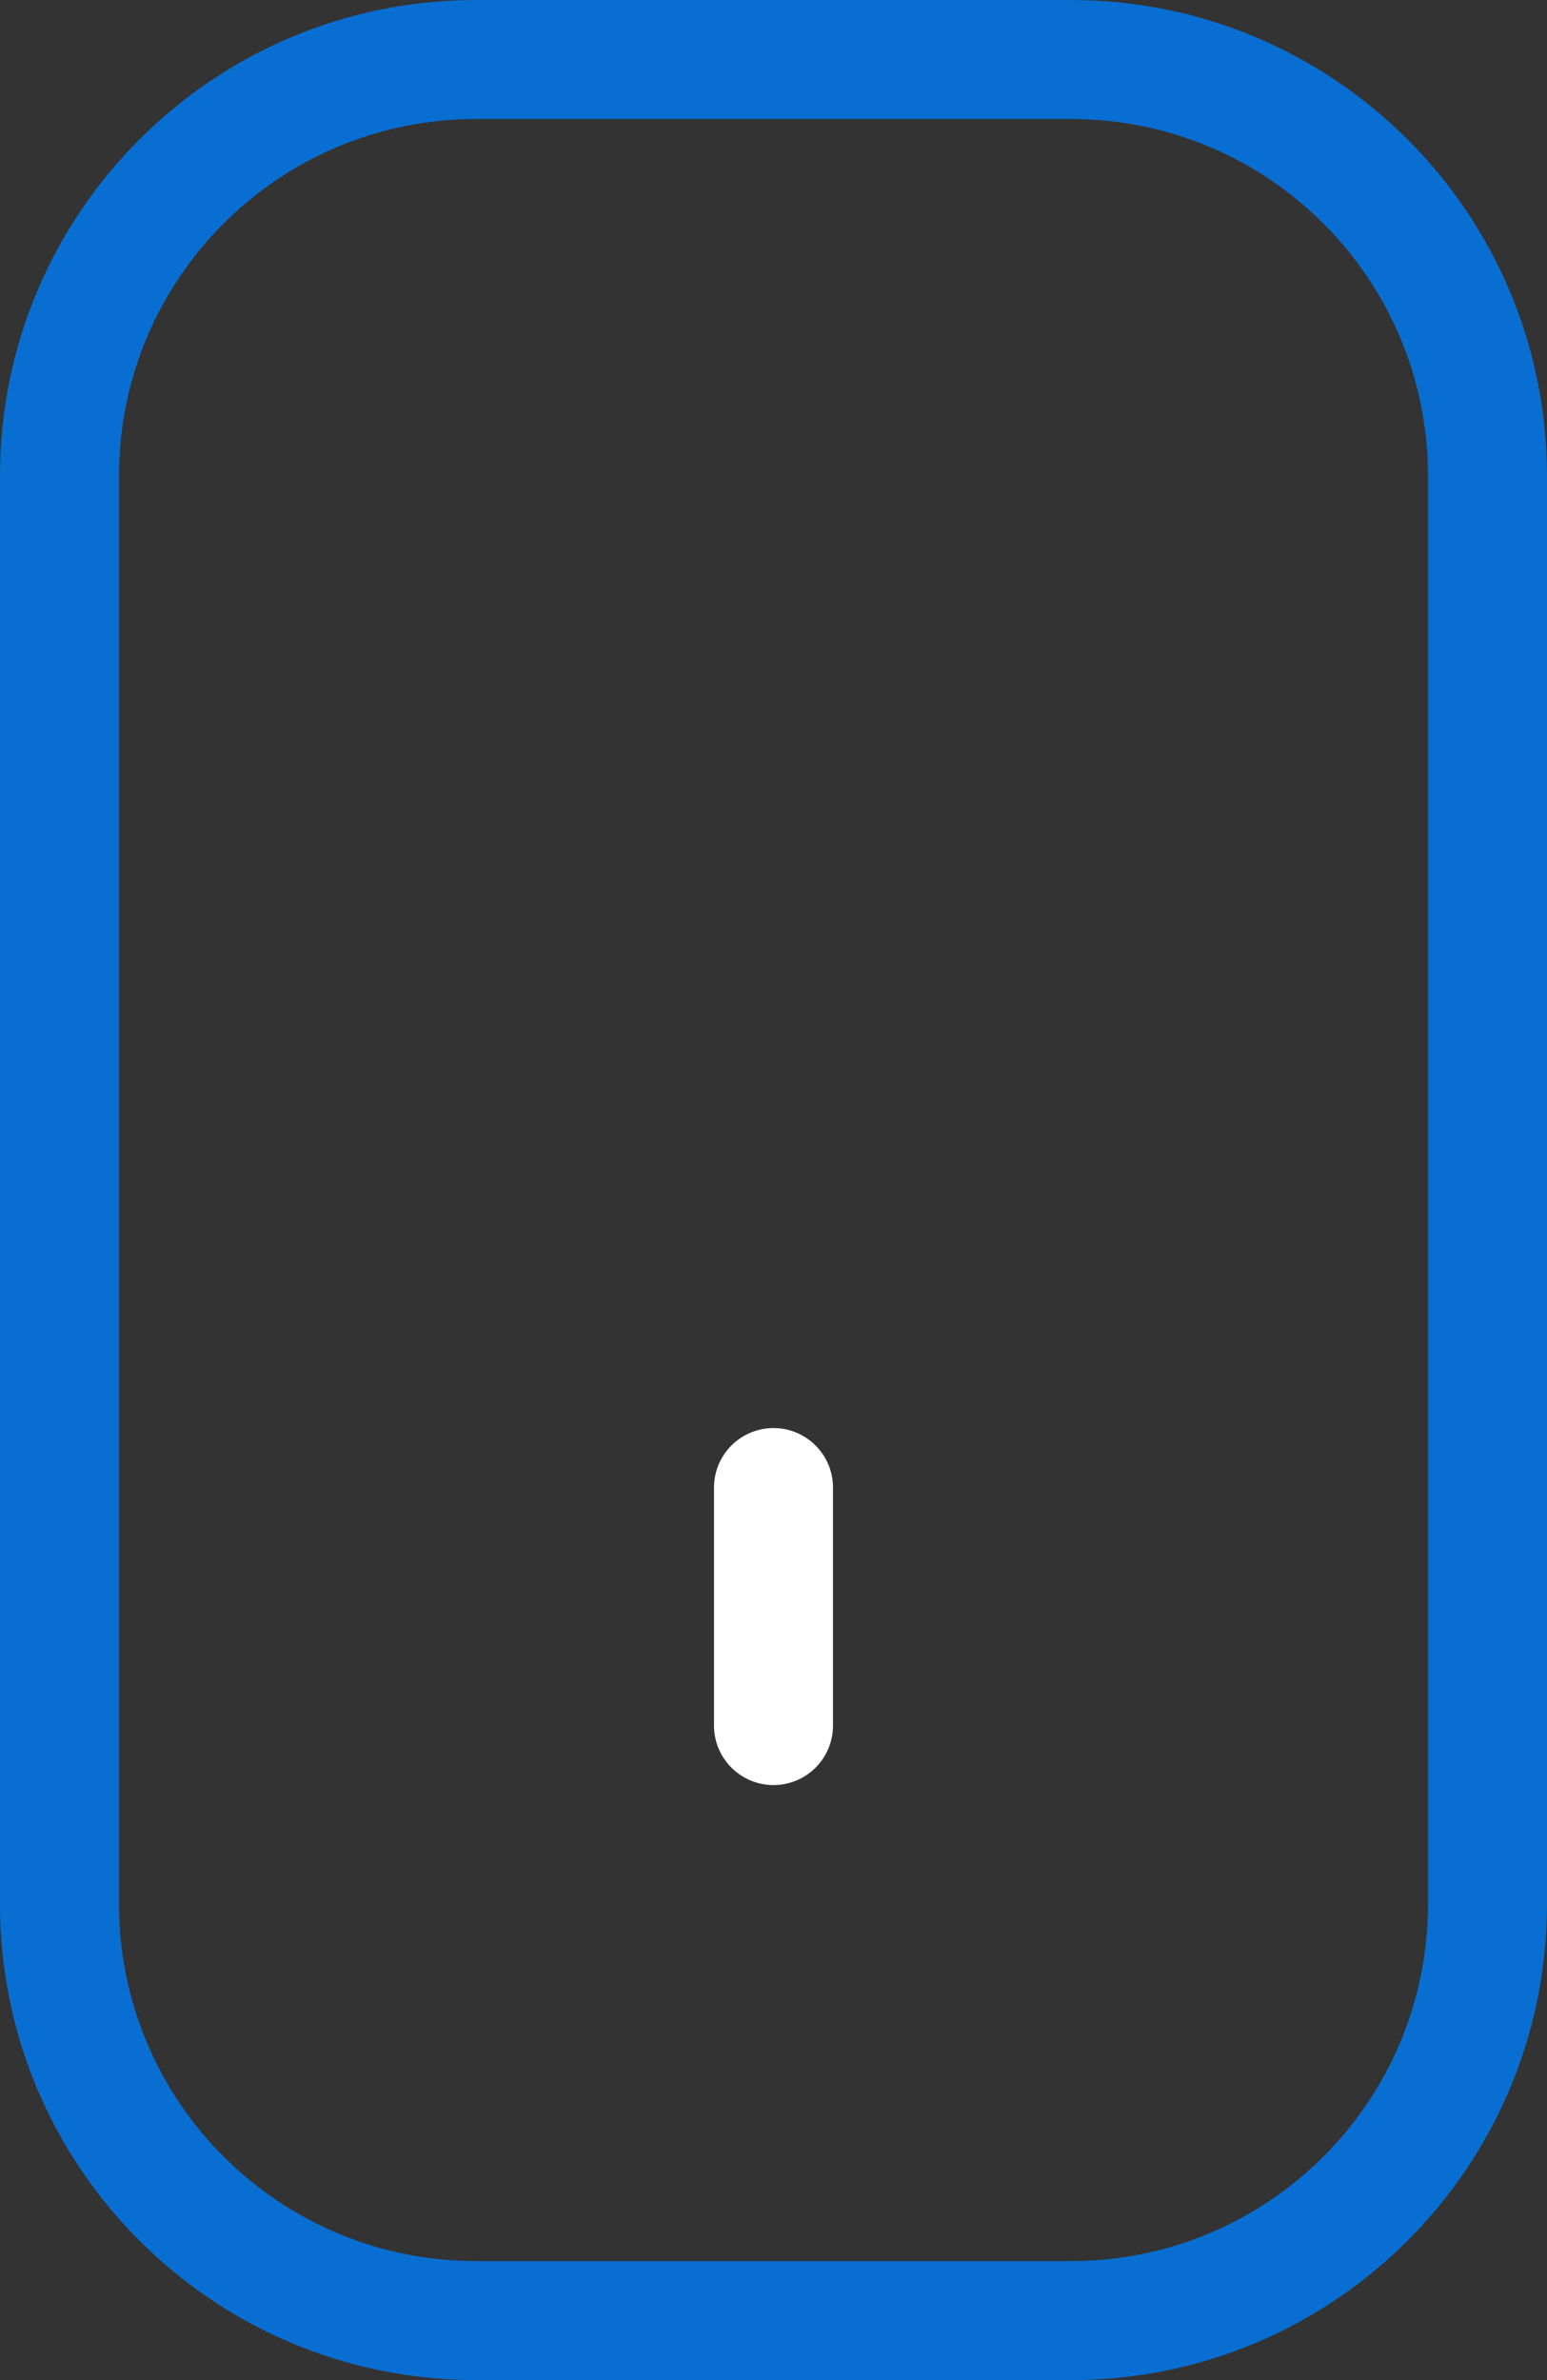 <svg width="13" height="20" viewBox="0 0 13 20" fill="none" xmlns="http://www.w3.org/2000/svg">
<rect x="0" y="0" width="13" height="20" fill="#333333" stroke="none"/>
<path fill-rule="evenodd" clip-rule="evenodd" d="M9 1H4C2.343 1 1 2.343 1 4V16C1 17.657 2.343 19 4 19H9C10.657 19 12 17.657 12 16V4C12 2.343 10.657 1 9 1ZM4 0C1.791 0 0 1.791 0 4V16C0 18.209 1.791 20 4 20H9C11.209 20 13 18.209 13 16V4C13 1.791 11.209 0 9 0H4Z" fill="#096ED1"/>
<path d="M6 12.5C6 12.224 6.224 12 6.5 12C6.776 12 7 12.224 7 12.5V14.5C7 14.776 6.776 15 6.5 15C6.224 15 6 14.776 6 14.5V12.5Z" fill="white"/>
</svg>
